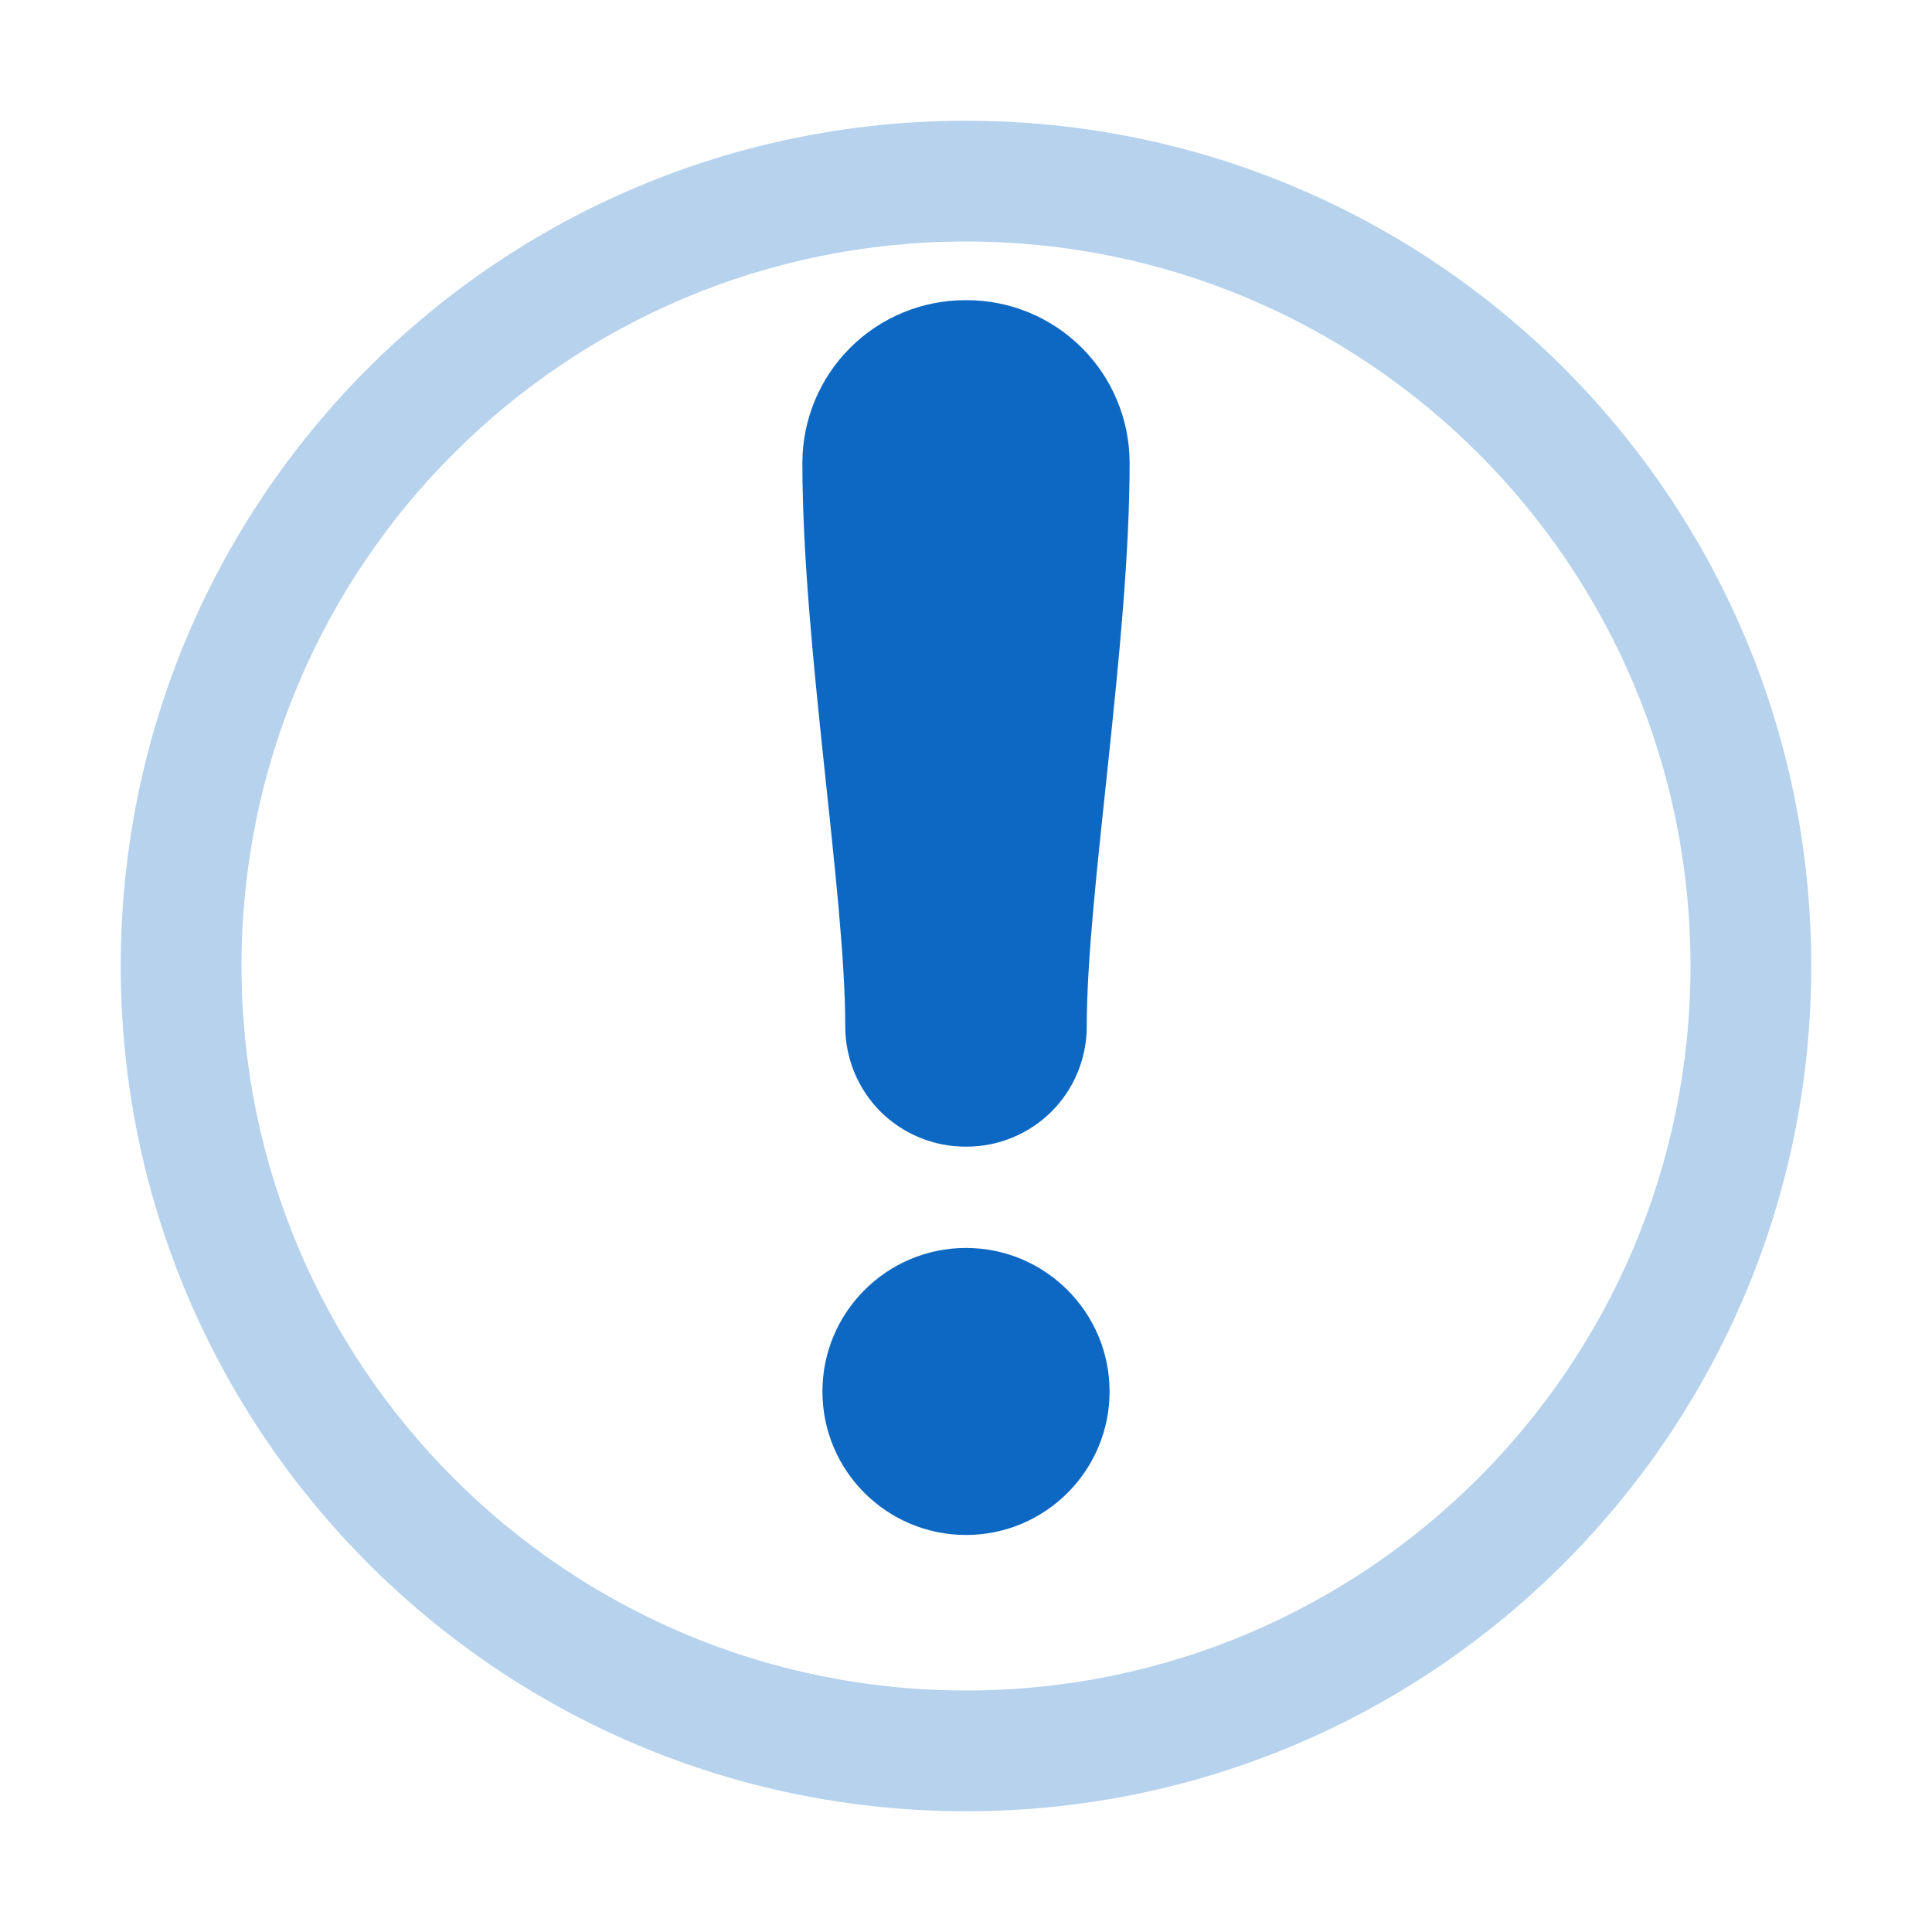 <svg style="clip-rule:evenodd;fill-rule:evenodd;stroke-linejoin:round;stroke-miterlimit:2" version="1.1" viewBox="0 0 16 16" xmlns="http://www.w3.org/2000/svg">
 <path d="m8 1c-3.87 0-7 3.13-7 7 0 3.86 3.13 7 7 7s7-3.14 7-7c0-3.87-3.13-7-7-7zm0 1c3.317 0 6 2.683 6 6 0 3.309-2.683 6-6 6s-6-2.691-6-6c0-3.317 2.683-6 6-6z" style="fill-opacity:.3;fill:rgb(13,104,195)"/>
 <path d="m8 10.335c0.656 0 1.189 0.533 1.189 1.189s-0.533 1.188-1.189 1.188-1.189-0.532-1.189-1.188 0.533-1.189 1.189-1.189zm-1.355-6.501c0-0.357 0.142-0.7 0.395-0.953s0.596-0.395 0.953-0.395h0.014c0.357 0 0.7 0.142 0.953 0.395s0.395 0.596 0.395 0.953c0 1.506-0.355 3.556-0.355 4.667 0 0.264-0.105 0.517-0.291 0.704-0.187 0.186-0.44 0.291-0.704 0.291h-0.01c-0.264 0-0.517-0.105-0.704-0.291-0.186-0.187-0.291-0.44-0.291-0.704 0-1.111-0.355-3.161-0.355-4.667z" style="fill:rgb(13,104,195)"/>
</svg>
